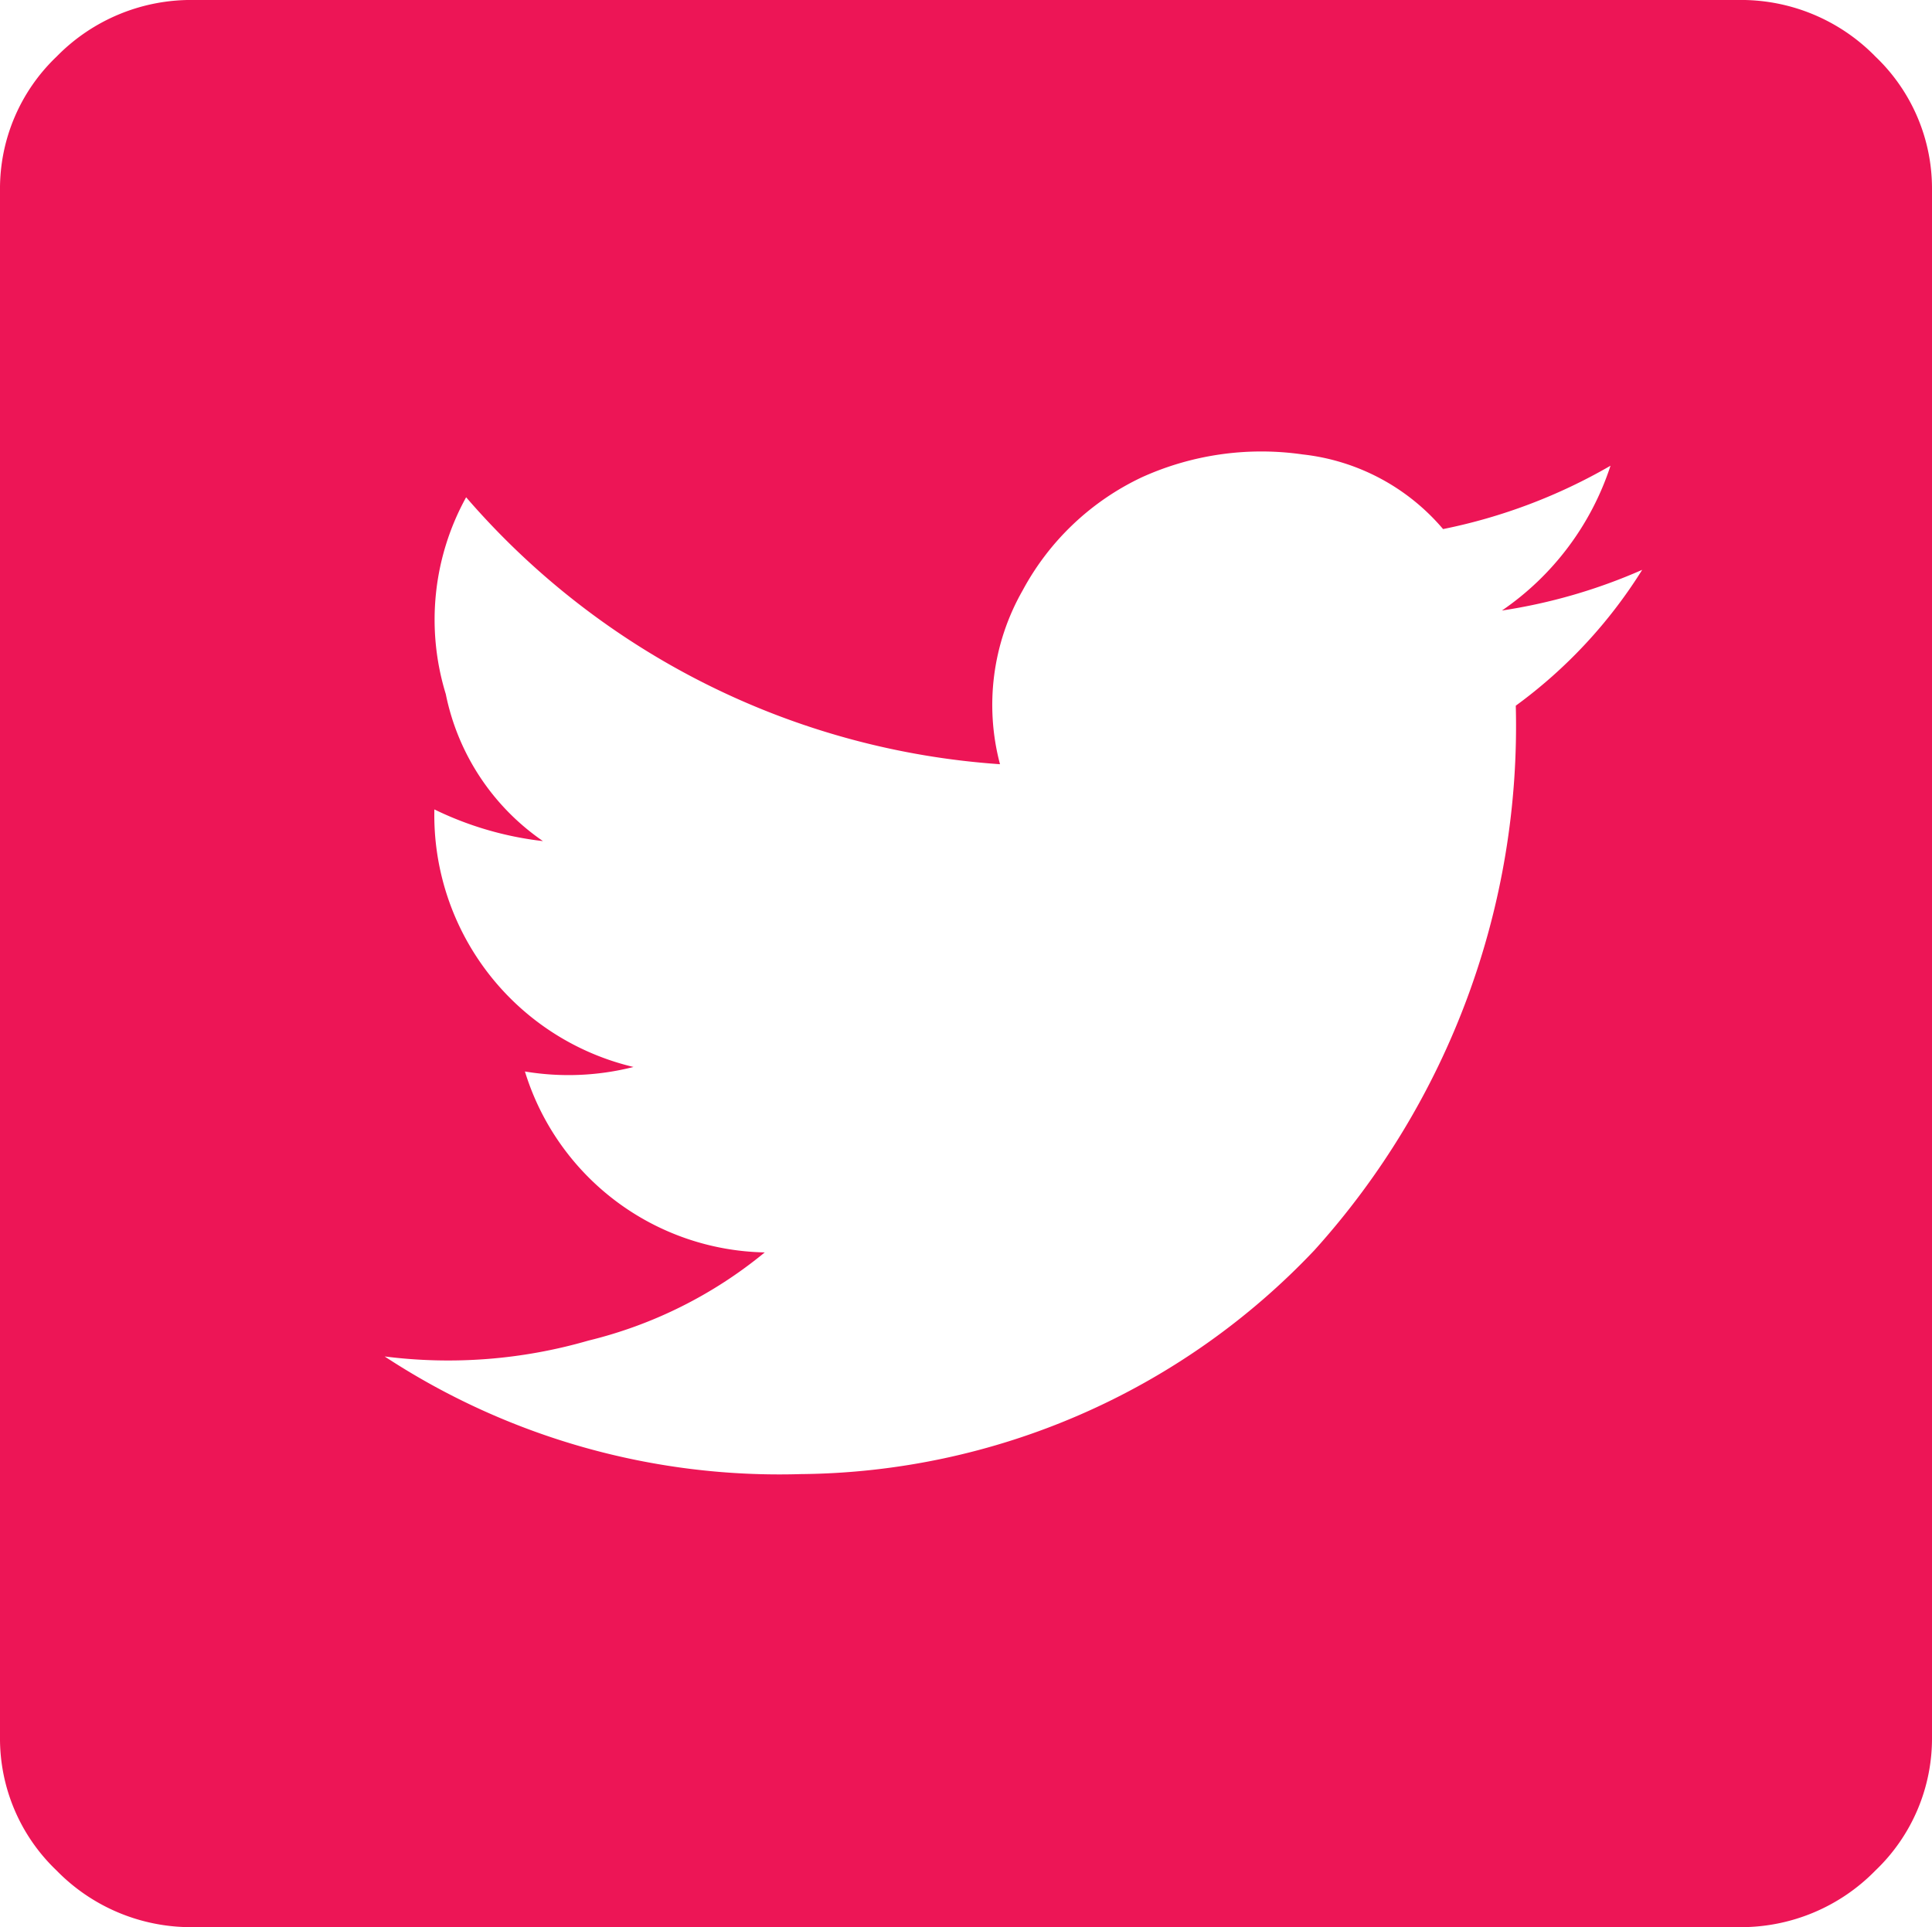 <svg xmlns="http://www.w3.org/2000/svg" viewBox="0 0 30 29.93"><defs><style>.a{fill:#ed1556;}</style></defs><path class="a" d="M23.537,11.21A7.583,7.583,0,0,0,25.5,9.1a8.563,8.563,0,0,1-2.178.632,4.369,4.369,0,0,0,1.686-2.249,8.577,8.577,0,0,1-2.6.984,3.339,3.339,0,0,0-2.178-1.159,4.5,4.5,0,0,0-2.494.352A4.072,4.072,0,0,0,15.88,9.419a3.59,3.59,0,0,0-.352,2.7,12.037,12.037,0,0,1-8.29-4.146,3.935,3.935,0,0,0-.316,3.056,3.645,3.645,0,0,0,1.509,2.284,5.185,5.185,0,0,1-1.686-.492,4.02,4.02,0,0,0,3.092,4,4.1,4.1,0,0,1-1.686.07,3.976,3.976,0,0,0,3.724,2.81,6.857,6.857,0,0,1-2.74,1.37,7.815,7.815,0,0,1-3.162.246,11.168,11.168,0,0,0,6.464,1.827,11.108,11.108,0,0,0,7.974-3.478A12.151,12.151,0,0,0,23.537,11.21ZM26.979.25a2.916,2.916,0,0,1,2.143.879A2.831,2.831,0,0,1,30,3.2V27.229a2.833,2.833,0,0,1-.879,2.072,2.919,2.919,0,0,1-2.142.879H3.021A2.916,2.916,0,0,1,.878,29.3,2.831,2.831,0,0,1,0,27.229V3.2A2.833,2.833,0,0,1,.879,1.129,2.919,2.919,0,0,1,3.021.25Z" transform="translate(0 -0.25)"/></svg>
